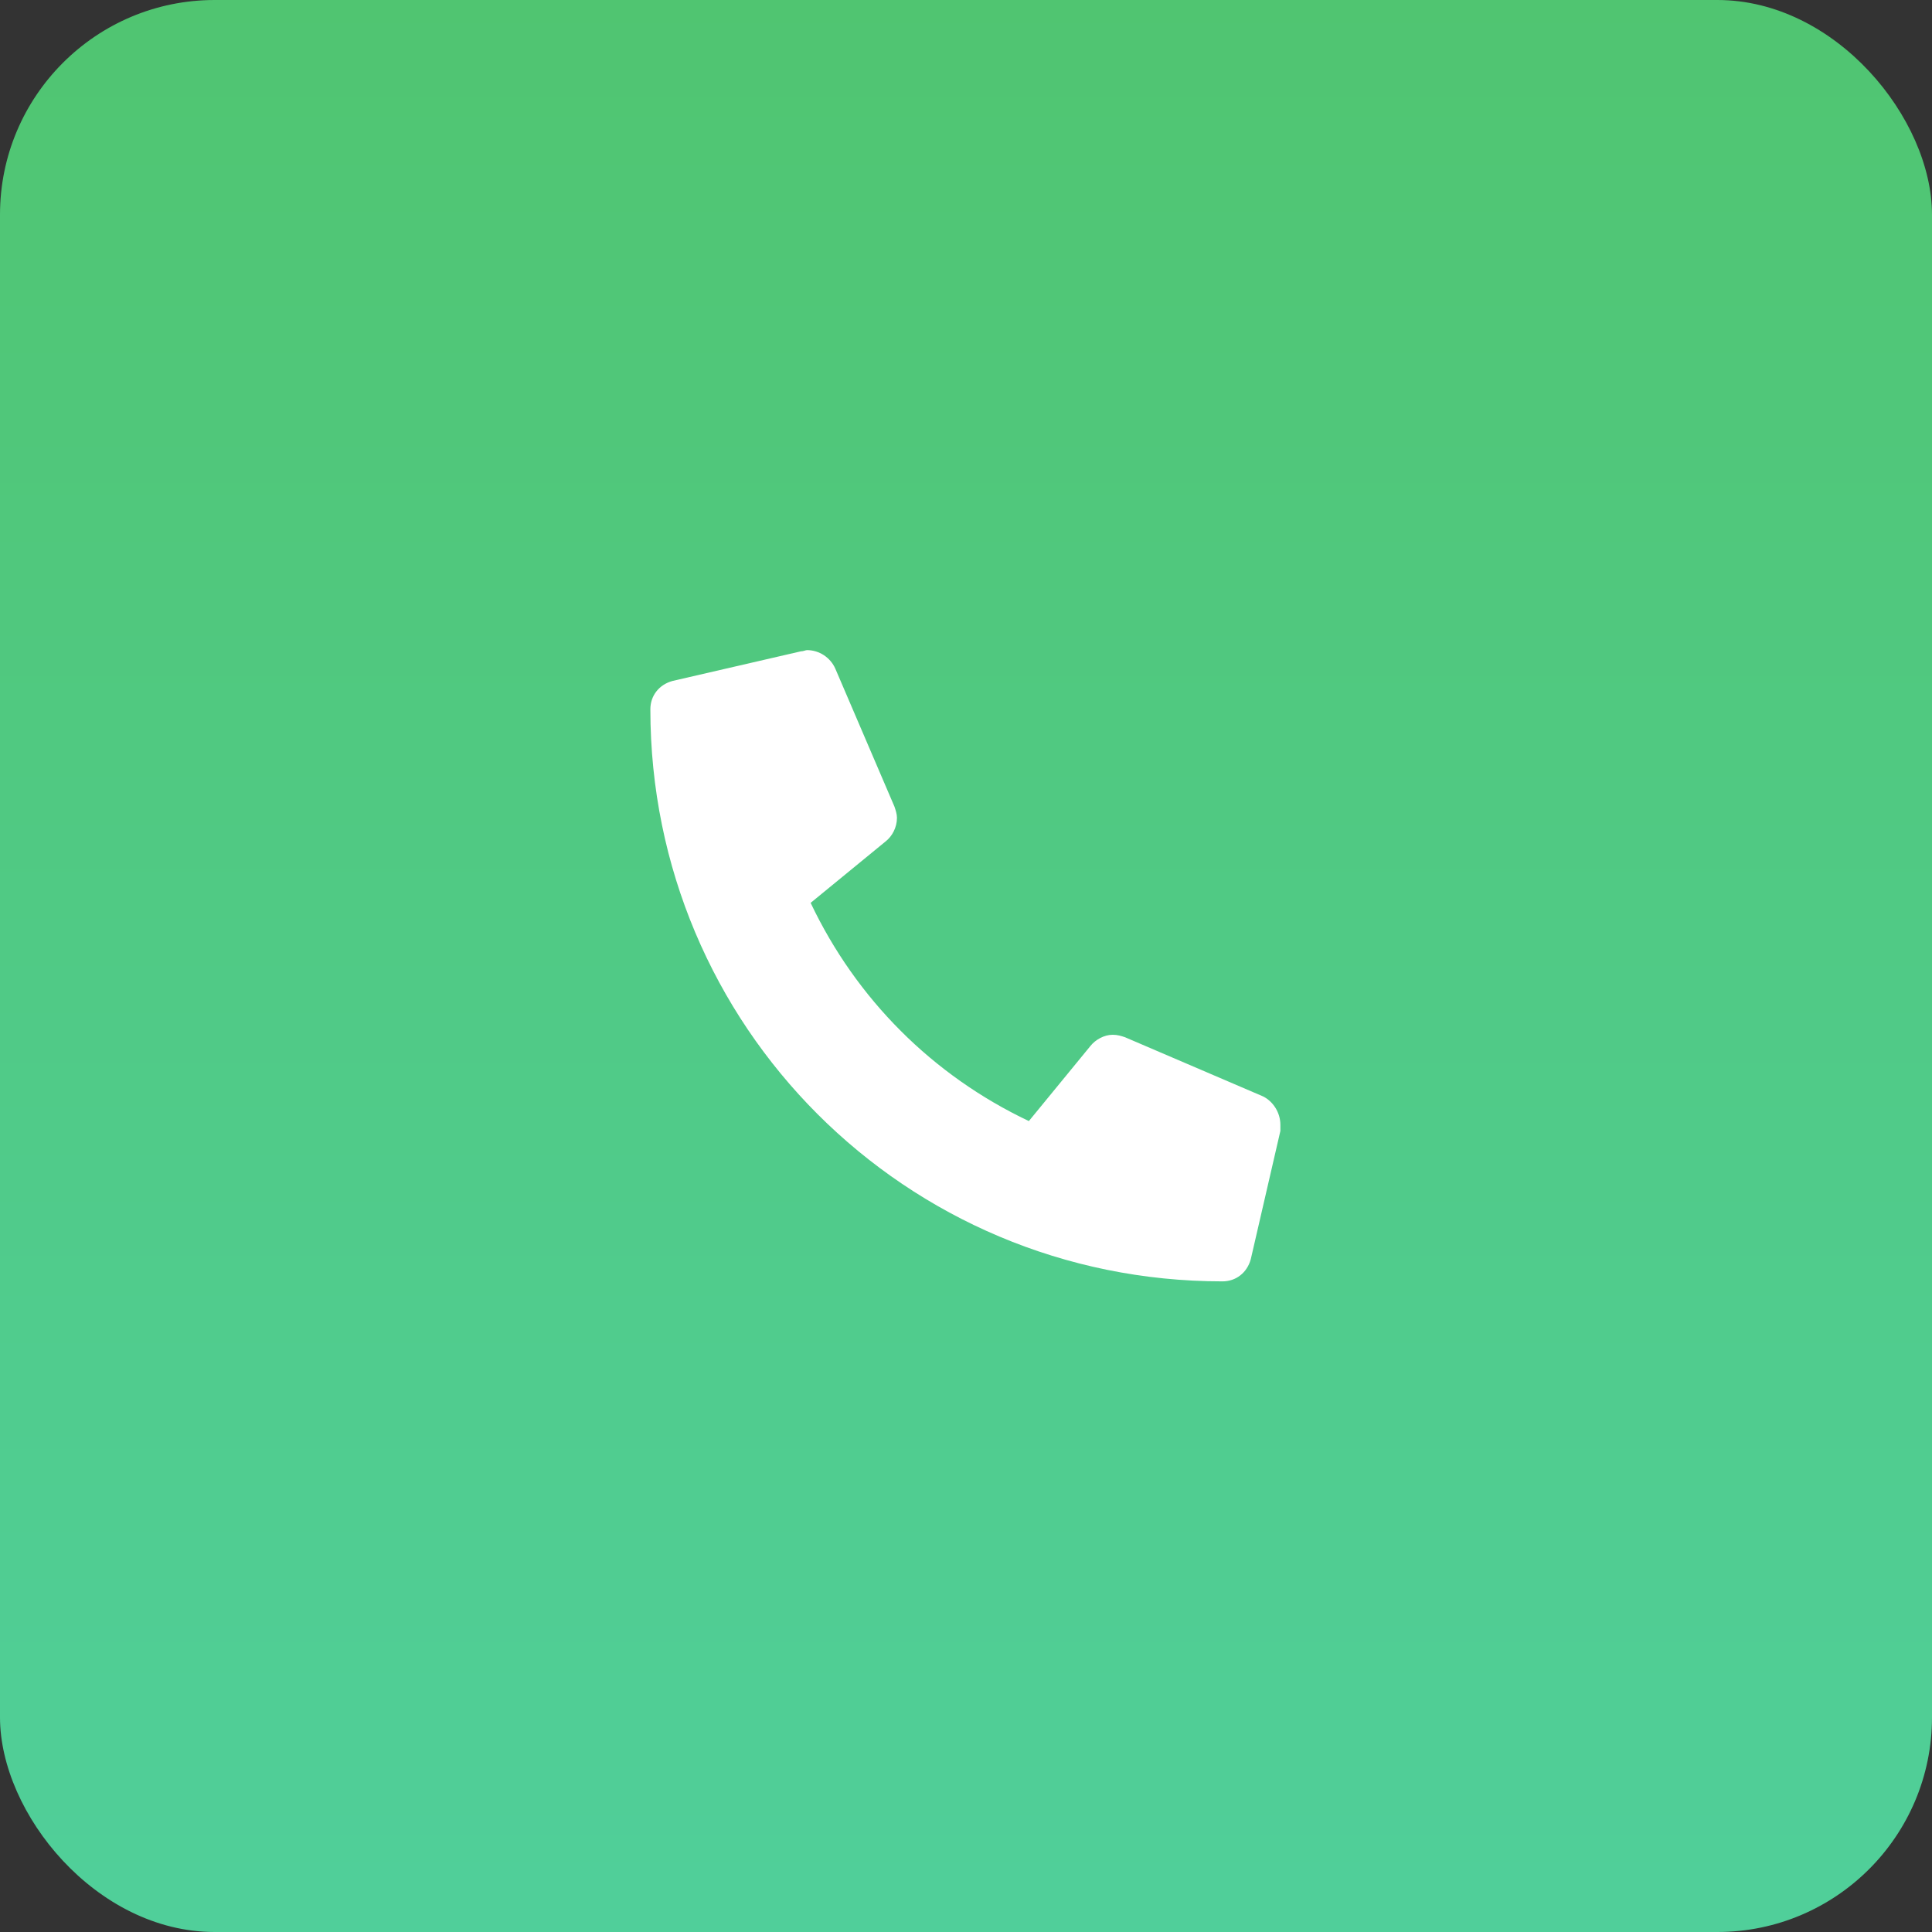 <svg width="72" height="72" viewBox="0 0 72 72" fill="none" xmlns="http://www.w3.org/2000/svg">
<rect x="0" y="0" width="72" height="72" fill="#333333" stroke="none"/>
<rect width="72" height="72" rx="8" fill="url(#paint0_linear_209_8300)"/>
<path d="M47.073 40.861L41.927 38.655C41.789 38.609 41.651 38.563 41.467 38.563C41.146 38.563 40.824 38.747 40.64 38.977L38.343 41.779C34.759 40.08 31.91 37.231 30.21 33.647L33.013 31.35C33.243 31.166 33.427 30.844 33.427 30.477C33.427 30.339 33.381 30.201 33.335 30.063L31.129 24.917C30.945 24.503 30.532 24.228 30.073 24.228C30.027 24.228 29.935 24.274 29.843 24.274L25.064 25.377C24.559 25.514 24.237 25.928 24.237 26.433C24.237 38.242 33.748 47.753 45.557 47.753C46.062 47.753 46.475 47.431 46.613 46.926L47.716 42.147C47.716 42.055 47.716 41.963 47.716 41.917C47.716 41.458 47.44 41.044 47.073 40.861Z" fill="white"/>
<defs>
<linearGradient id="paint0_linear_209_8300" x1="36" y1="0" x2="36" y2="72" gradientUnits="userSpaceOnUse">
<stop stop-color="#50C571"/>
<stop offset="1" stop-color="#50CF9A"/>
</linearGradient>
</defs>
</svg>
